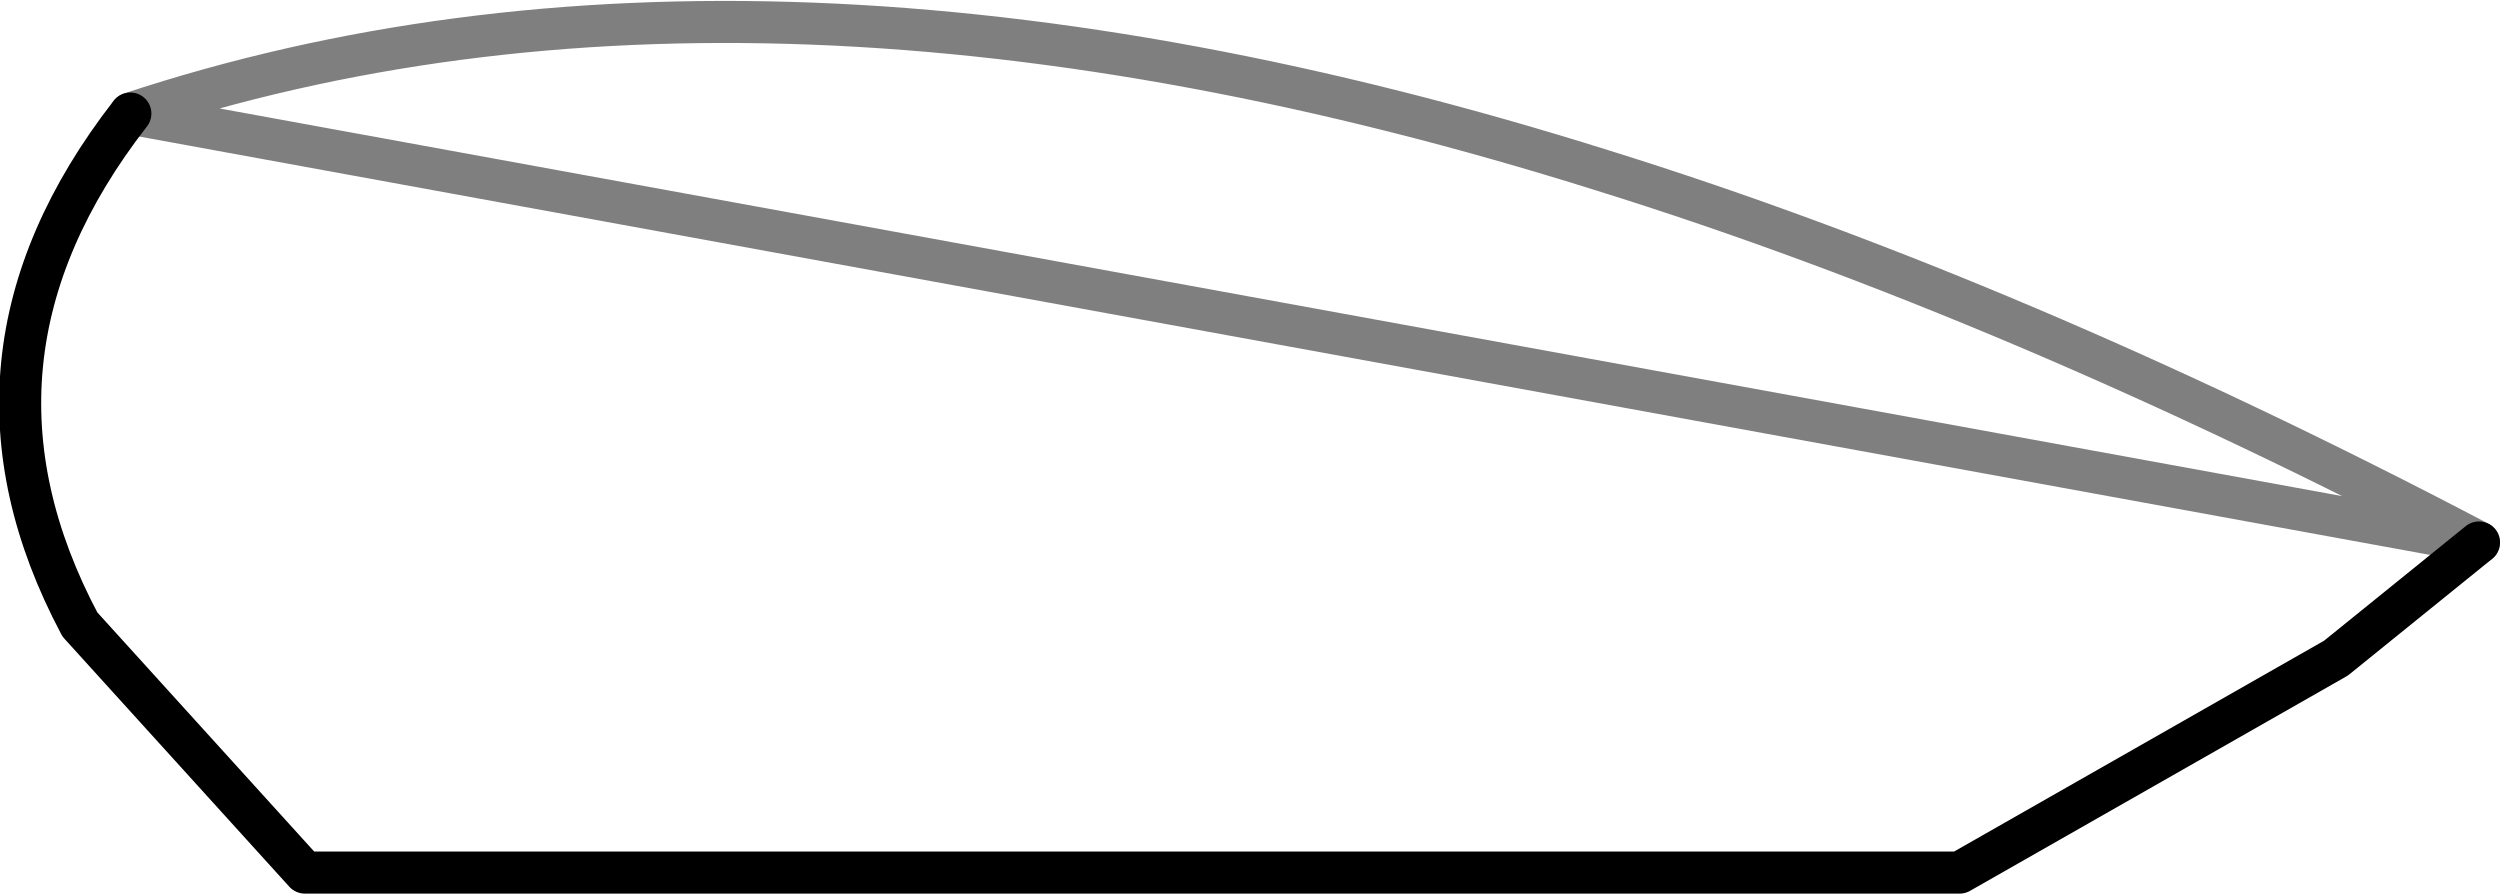 <?xml version="1.0" encoding="UTF-8" standalone="no"?>
<svg xmlns:xlink="http://www.w3.org/1999/xlink" height="21.25px" width="59.45px" xmlns="http://www.w3.org/2000/svg">
  <g transform="matrix(1.0, 0.0, 0.0, 1.0, -267.6, -543.9)">
    <path d="M270.7 546.6 Q266.15 552.45 269.5 558.75 L274.85 564.65 314.2 564.65 323.15 559.55 326.55 556.8" fill="none" stroke="#000000" stroke-linecap="round" stroke-linejoin="round" stroke-width="1.0"/>
    <path d="M326.55 556.8 Q315.5 551.0 305.7 547.95 285.65 541.65 270.7 546.6 Z" fill="none" stroke="#000000" stroke-linecap="round" stroke-linejoin="round" stroke-opacity="0.502" stroke-width="1.0"/>
  </g>
</svg>
